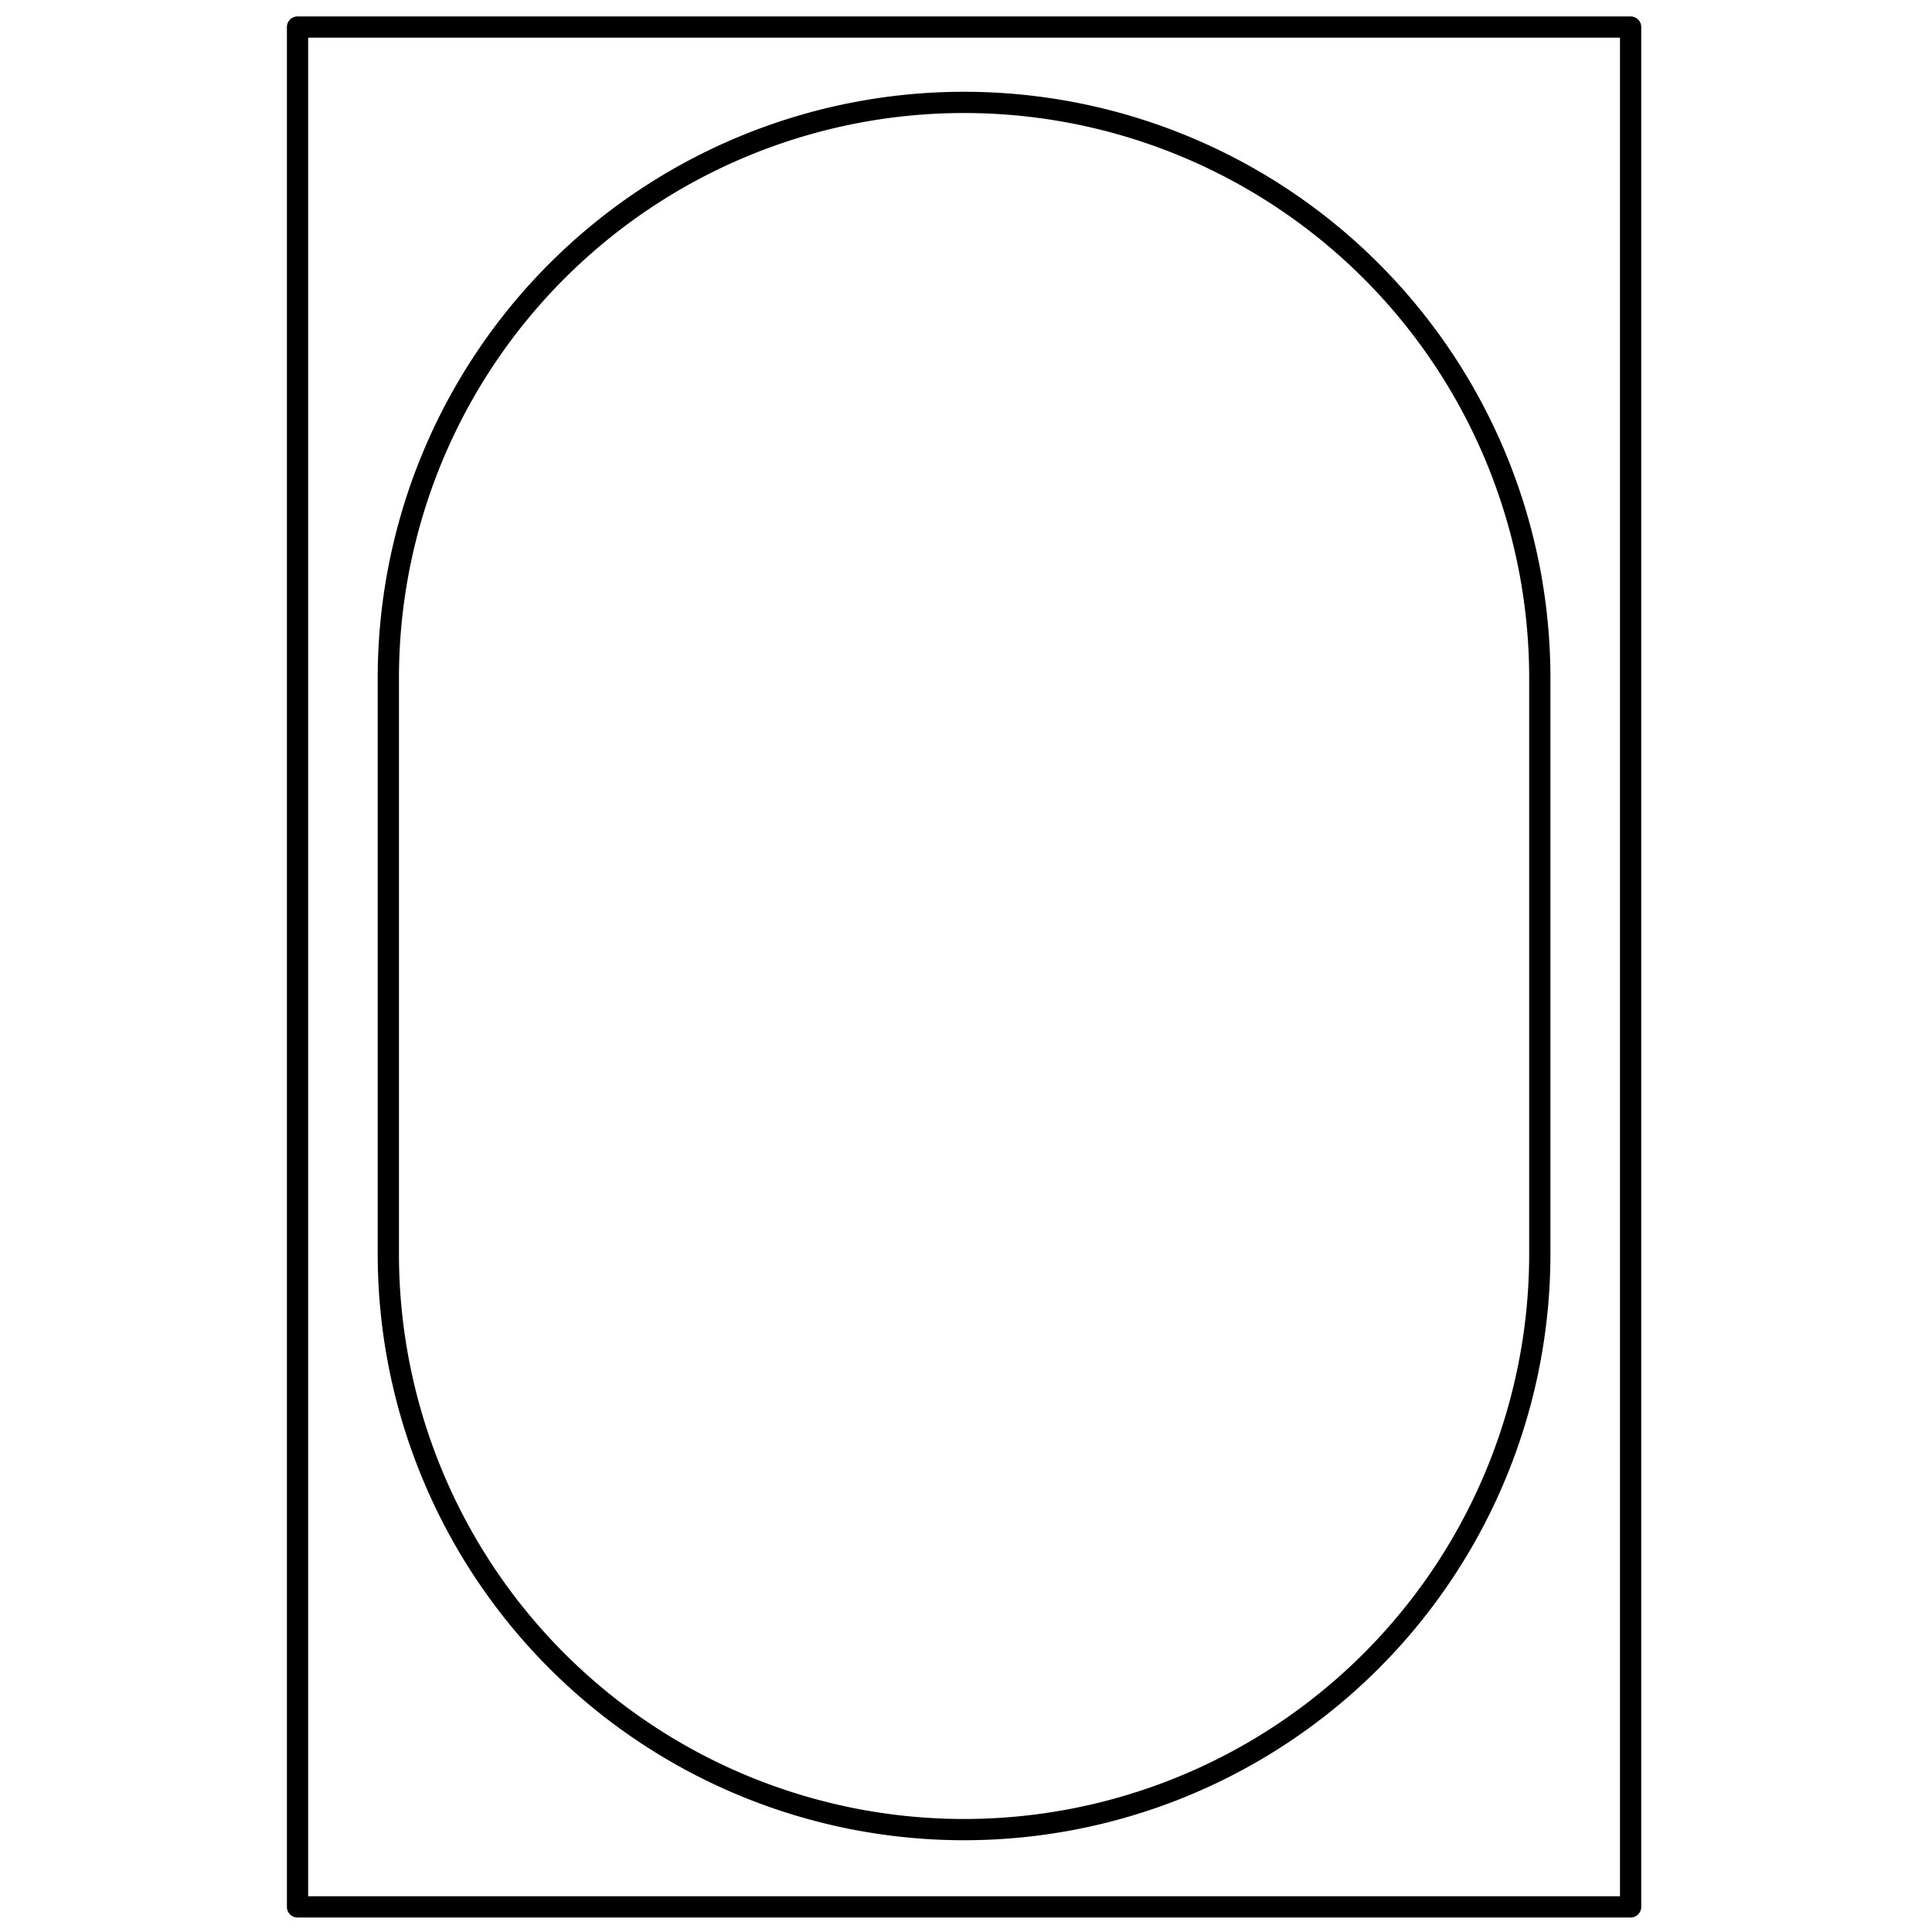 <?xml version="1.0" encoding="UTF-8" standalone="no"?>
<svg
   xmlns:dc="http://purl.org/dc/elements/1.1/"
   xmlns:cc="http://creativecommons.org/ns#"
   xmlns:rdf="http://www.w3.org/1999/02/22-rdf-syntax-ns#"
   xmlns:svg="http://www.w3.org/2000/svg"
   xmlns="http://www.w3.org/2000/svg"
   xmlns:sodipodi="http://sodipodi.sourceforge.net/DTD/sodipodi-0.dtd"
   xmlns:inkscape="http://www.inkscape.org/namespaces/inkscape"
   id="svg8"
   version="1.1"
   viewBox="0 0 1 1"
   height="1"
   width="1"
   sodipodi:docname="interface.svg"
   inkscape:version="0.92.3 (2405546, 2018-03-11)">
  <sodipodi:namedview
     pagecolor="#ffffff"
     bordercolor="#666666"
     borderopacity="1"
     objecttolerance="10"
     gridtolerance="10"
     guidetolerance="10"
     inkscape:pageopacity="0"
     inkscape:pageshadow="2"
     inkscape:window-width="1920"
     inkscape:window-height="1017"
     id="namedview19"
     showgrid="false"
     inkscape:zoom="256"
     inkscape:cx="0.53576942"
     inkscape:cy="1.228218"
     inkscape:current-layer="virtual_rig"
     inkscape:window-x="-8"
     inkscape:window-y="-8"
     inkscape:window-maximized="1"
     inkscape:pagecheckerboard="true" />
  <defs
     id="defs2" />
  <g
     id="layer1"
     transform="translate(0,-158.485)">
    <g
       transform="translate(55.562,79.186)"
       id="virtual_rig">
      <path
         style="fill:none;stroke:#000000;stroke-width:0.011;stroke-linecap:round;stroke-linejoin:round;stroke-miterlimit:4;stroke-dasharray:none"
         d="m -55.408,79.313 v 0.973 h 0.69 v -0.973 z m 0.345,0.039 a 0.298,0.298 0 0 1 0.298,0.298 v 0.298 a 0.298,0.298 0 0 1 -0.298,0.298 0.298,0.298 0 0 1 -0.298,-0.298 v -0.298 a 0.298,0.298 0 0 1 0.298,-0.298 z"
         id="track"
         inkscape:connector-curvature="0" />
    </g>
  </g>
</svg>
